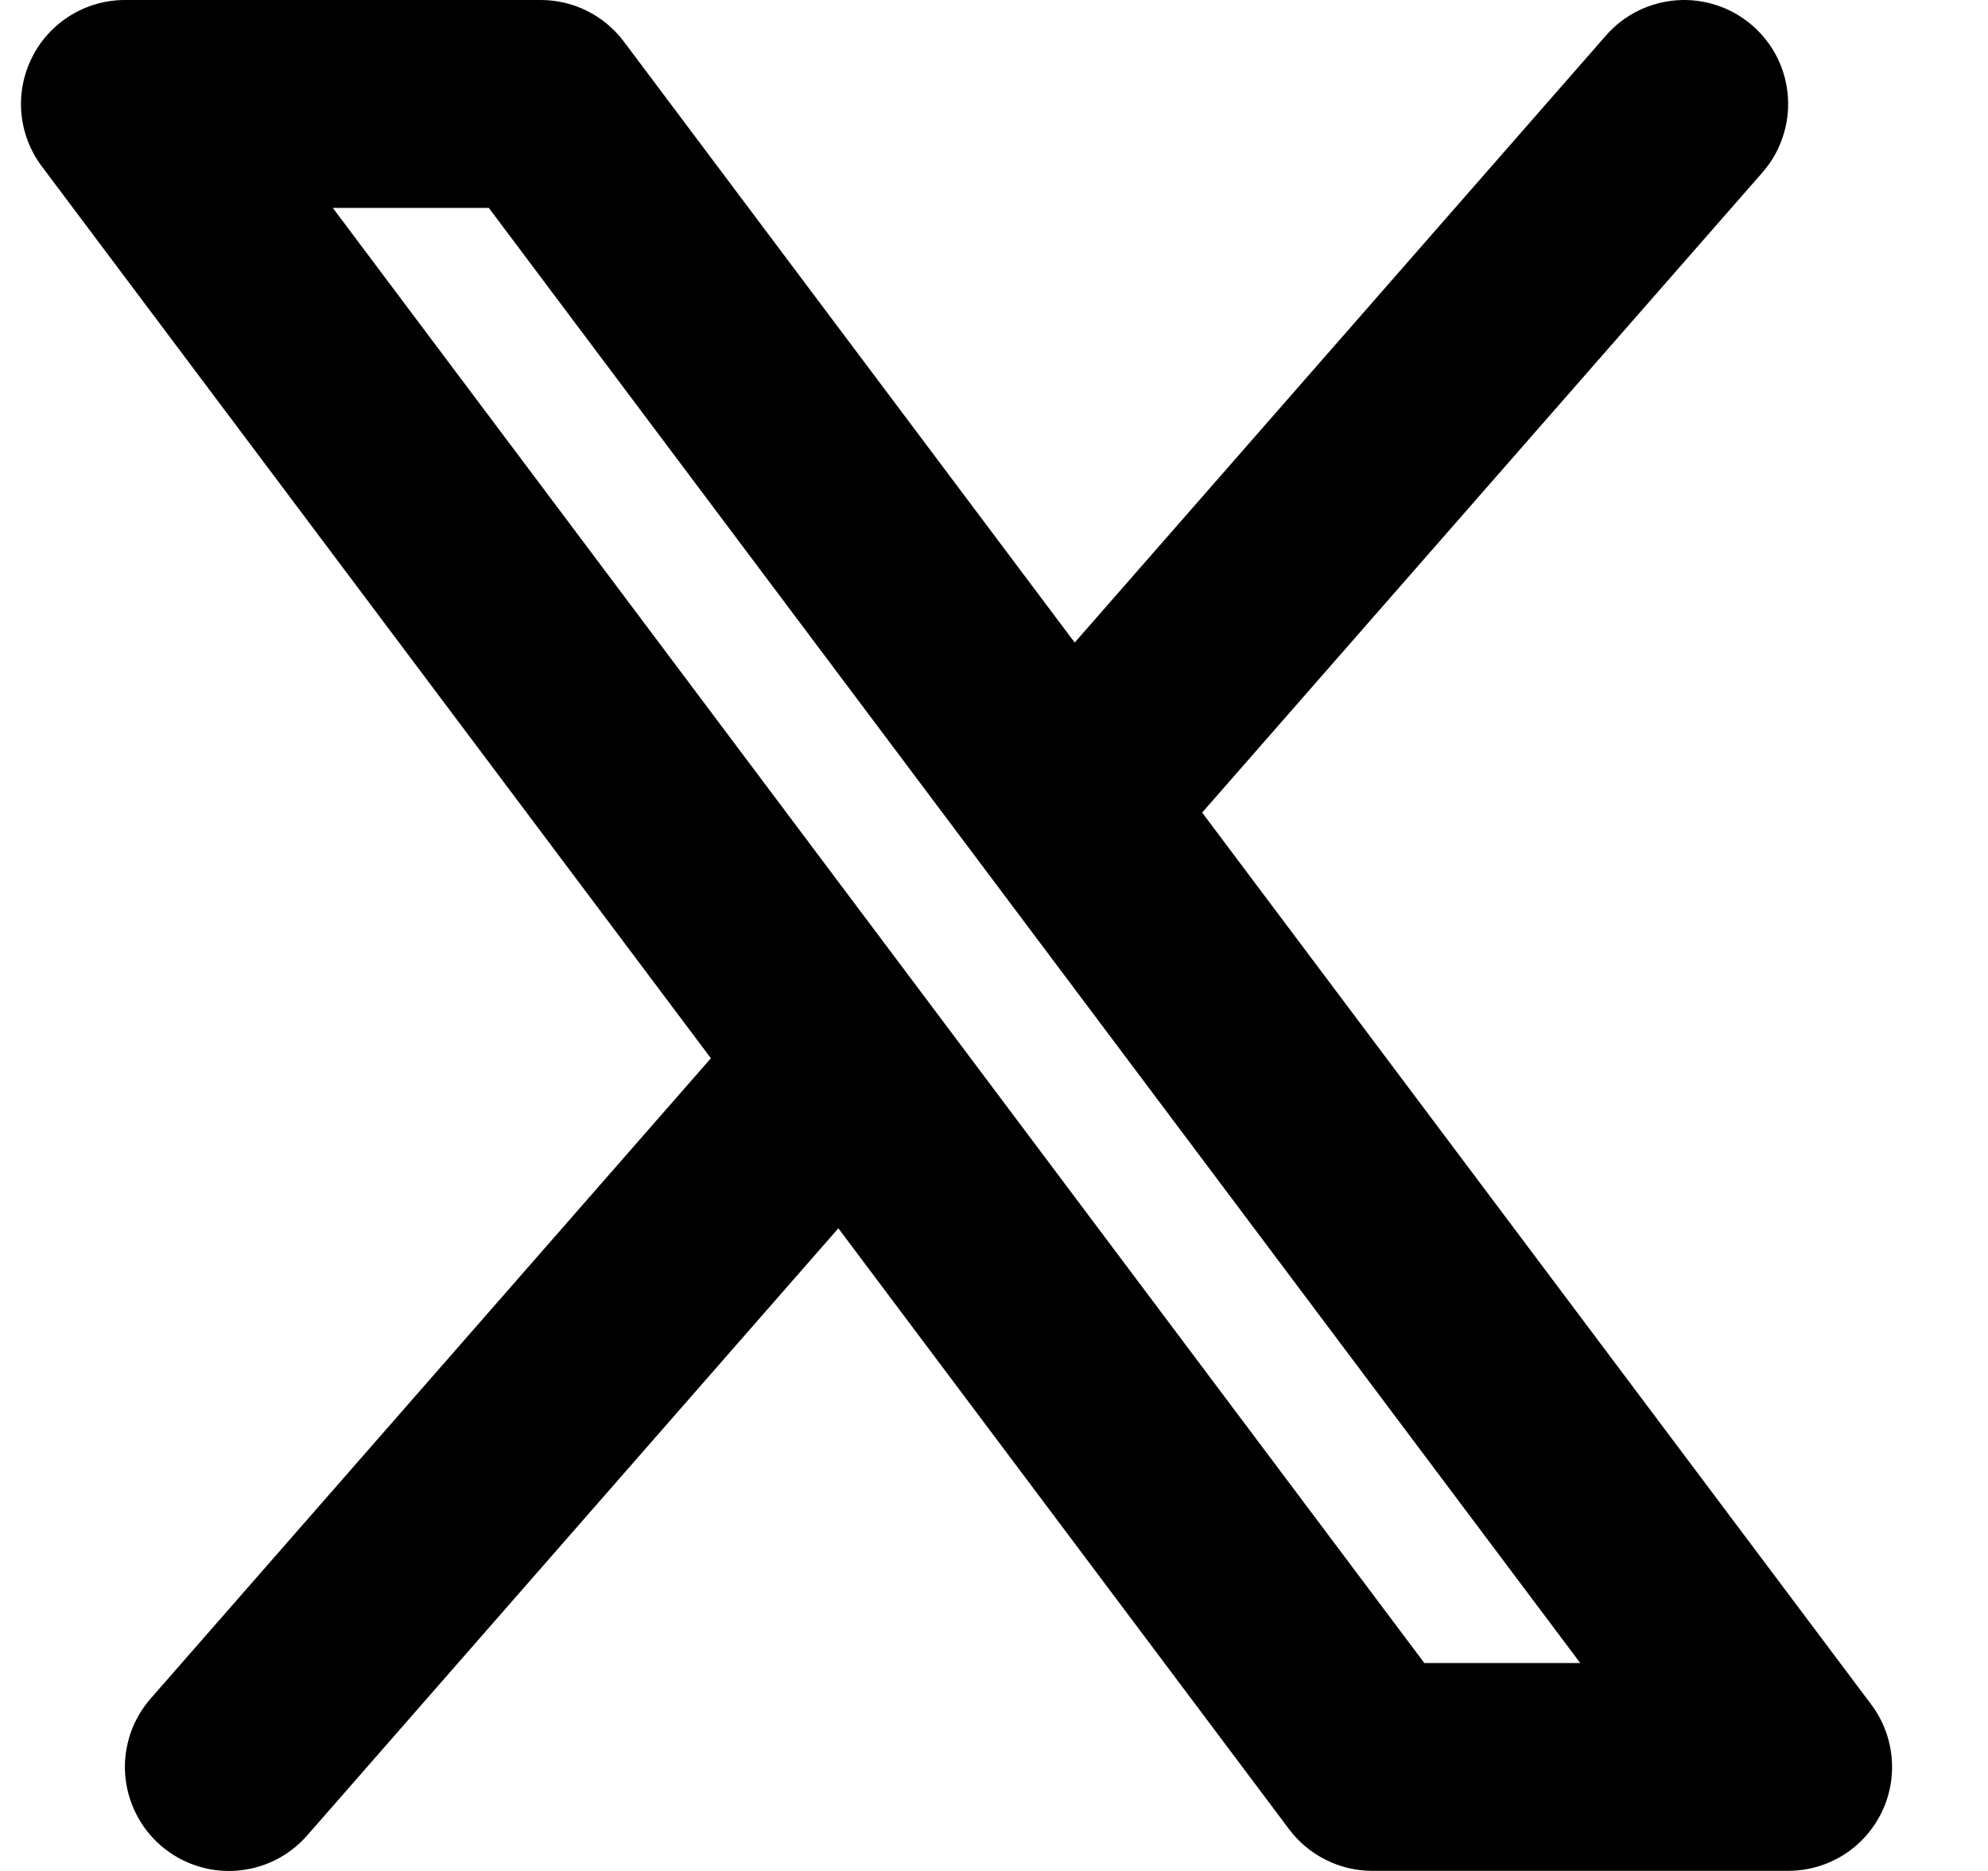 <svg width="17" height="16" viewBox="0 0 17 16" fill="none" xmlns="http://www.w3.org/2000/svg">
<path fill-rule="evenodd" clip-rule="evenodd" d="M15.071 1.475C15.148 1.387 15.207 1.285 15.244 1.174C15.282 1.063 15.297 0.946 15.289 0.83C15.281 0.713 15.251 0.6 15.199 0.495C15.147 0.39 15.075 0.297 14.987 0.22C14.899 0.143 14.797 0.084 14.687 0.047C14.576 0.01 14.459 -0.006 14.342 0.002C14.226 0.01 14.112 0.041 14.008 0.092C13.903 0.144 13.809 0.216 13.733 0.304L9.19 5.495L5.335 0.356C5.252 0.245 5.145 0.156 5.022 0.094C4.898 0.032 4.762 0 4.624 0H1.069C0.903 0 0.742 0.046 0.601 0.133C0.461 0.22 0.347 0.344 0.274 0.491C0.2 0.639 0.168 0.804 0.183 0.969C0.198 1.133 0.258 1.29 0.357 1.422L6.079 9.05L1.288 14.526C1.211 14.614 1.152 14.716 1.115 14.826C1.078 14.937 1.062 15.054 1.07 15.17C1.078 15.287 1.109 15.401 1.161 15.505C1.212 15.61 1.284 15.703 1.372 15.78C1.46 15.857 1.562 15.916 1.673 15.953C1.783 15.991 1.9 16.006 2.017 15.998C2.133 15.99 2.247 15.96 2.352 15.908C2.457 15.856 2.55 15.784 2.627 15.696L7.169 10.504L11.024 15.644C11.107 15.754 11.214 15.844 11.338 15.905C11.461 15.967 11.597 15.999 11.735 15.999H15.291C15.456 15.999 15.618 15.953 15.758 15.867C15.899 15.78 16.012 15.656 16.086 15.508C16.16 15.36 16.191 15.195 16.176 15.031C16.161 14.866 16.101 14.709 16.002 14.577L10.28 6.949L15.071 1.475ZM12.18 14.222L2.846 1.778H4.18L13.513 14.222H12.18Z" fill="black"/>
</svg>
